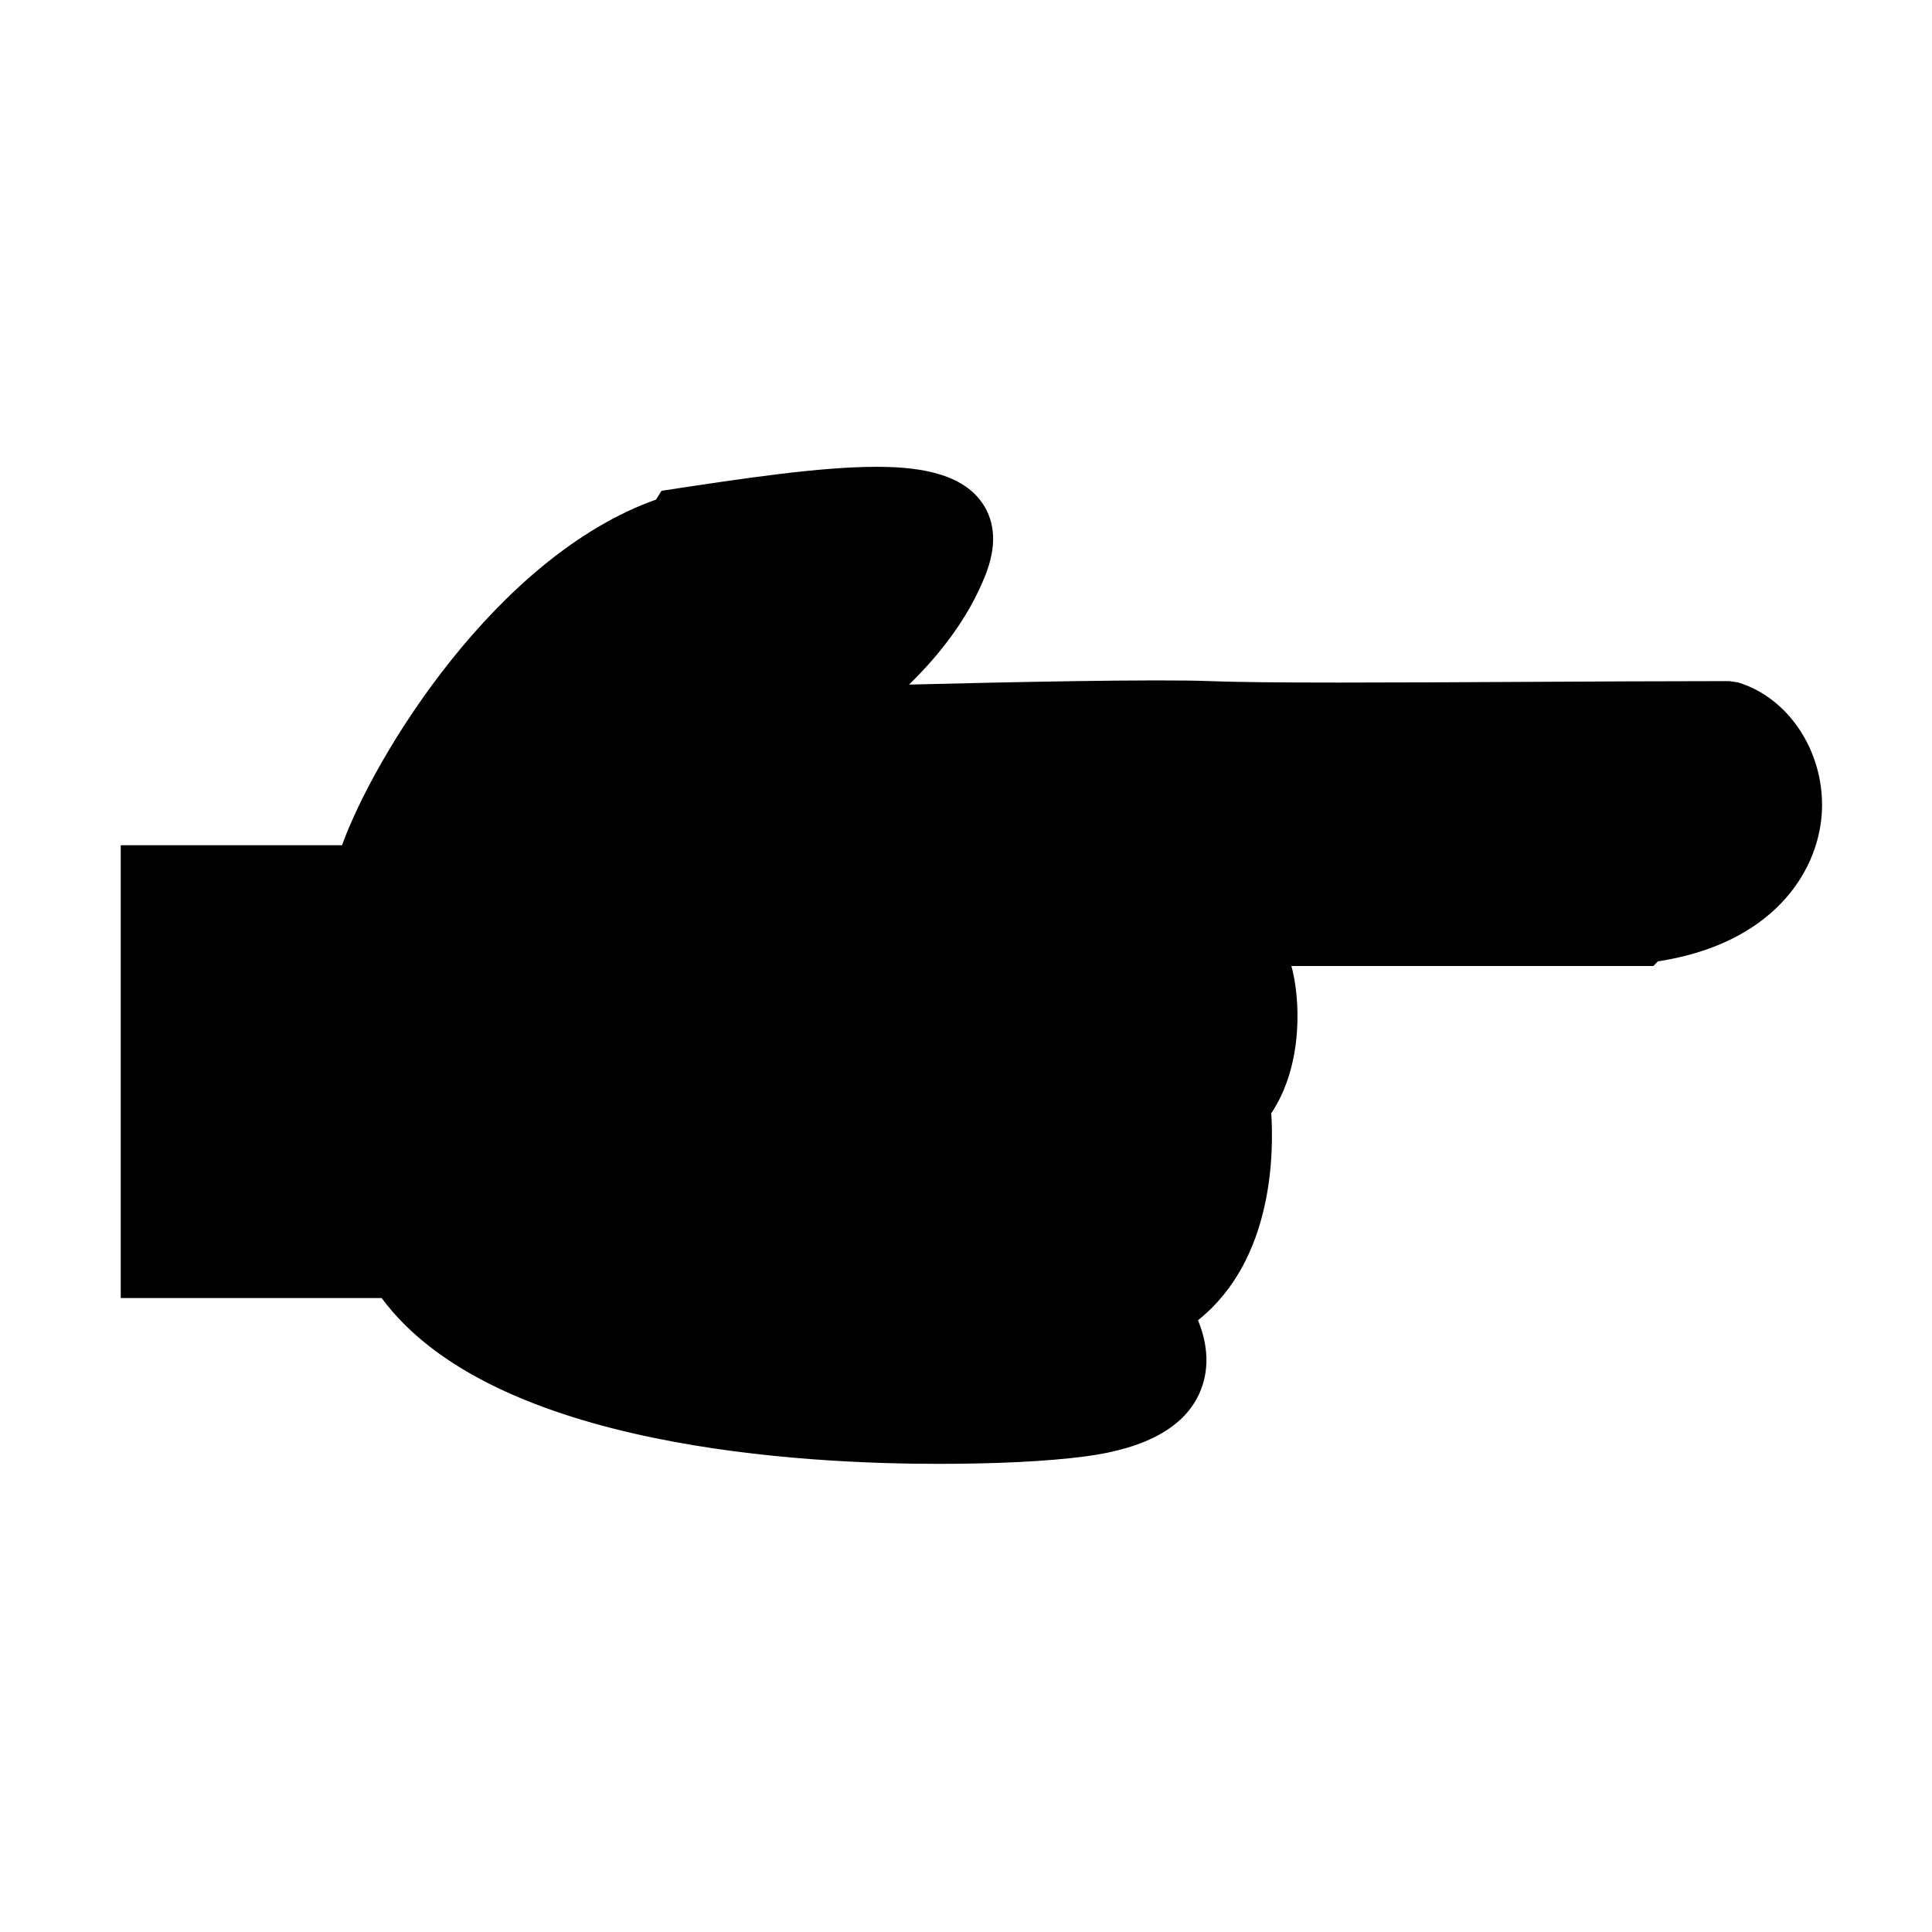 <?xml version="1.0" encoding="UTF-8"?>
<!-- Generated by phantom_svg. -->
<svg id="phantom_svg" width="64px" height="64px" xmlns="http://www.w3.org/2000/svg" xmlns:xlink="http://www.w3.org/1999/xlink" version="1.1">
  <defs>
    <!-- Images. -->
    <svg id="frame0" viewBox="0 0 64 64" preserveAspectRatio="none" xmlns="http://www.w3.org/2000/svg" xmlns:xlink="http://www.w3.org/1999/xlink">
      <g>
        <path d='M57.581,22.607l-0.294-0.044c-2.091,0-4.443,0.013-6.745,0.025
		c-2.197,0.012-4.349,0.023-6.178,0.023c-2.076,0-3.474-0.016-4.272-0.048
		c-1.772-0.071-6.71,0.032-9.979,0.115c0.955-0.928,1.953-2.159,2.531-3.629
		c0.37-0.938,0.336-1.738-0.1-2.379c-0.736-1.081-2.36-1.206-3.518-1.206
		c-1.883,0-4.41,0.384-7.112,0.794l-0.184,0.292C16.45,18.426,12.417,25,11.329,28H4
		v15h8.643c3.697,5,14.063,5.492,18.448,5.492c1.837,0,3.569-0.075,4.878-0.249
		c2.031-0.271,3.308-0.99,3.793-2.157c0.361-0.87,0.18-1.726-0.077-2.352
		c2.519-2.004,2.508-5.603,2.427-6.854C43.21,35.23,43.059,33,42.779,32h11.99
		l0.151-0.154c3.784-0.58,5.284-2.925,5.426-4.86
		C60.49,25.026,59.327,23.144,57.581,22.607z'/>
      </g>
    </svg>
    <!-- Animation. -->
    <symbol id="animation">
      <use xlink:href="#frame0" visibility="hidden">
        <set id="frame0_anim" attributeName="visibility" to="visible" begin="0s;frame0_anim.end" dur="0.1s"/>
      </use>
    </symbol>
  </defs>
  <!-- Main control. -->
  <animate id="controller" begin="0s" dur="0.1s" repeatCount="indefinite"/>
  <use xlink:href="#frame0">
    <set attributeName="xlink:href" to="#animation" begin="controller.begin"/>
    <set attributeName="xlink:href" to="#frame0" begin="controller.end"/>
  </use>
</svg>